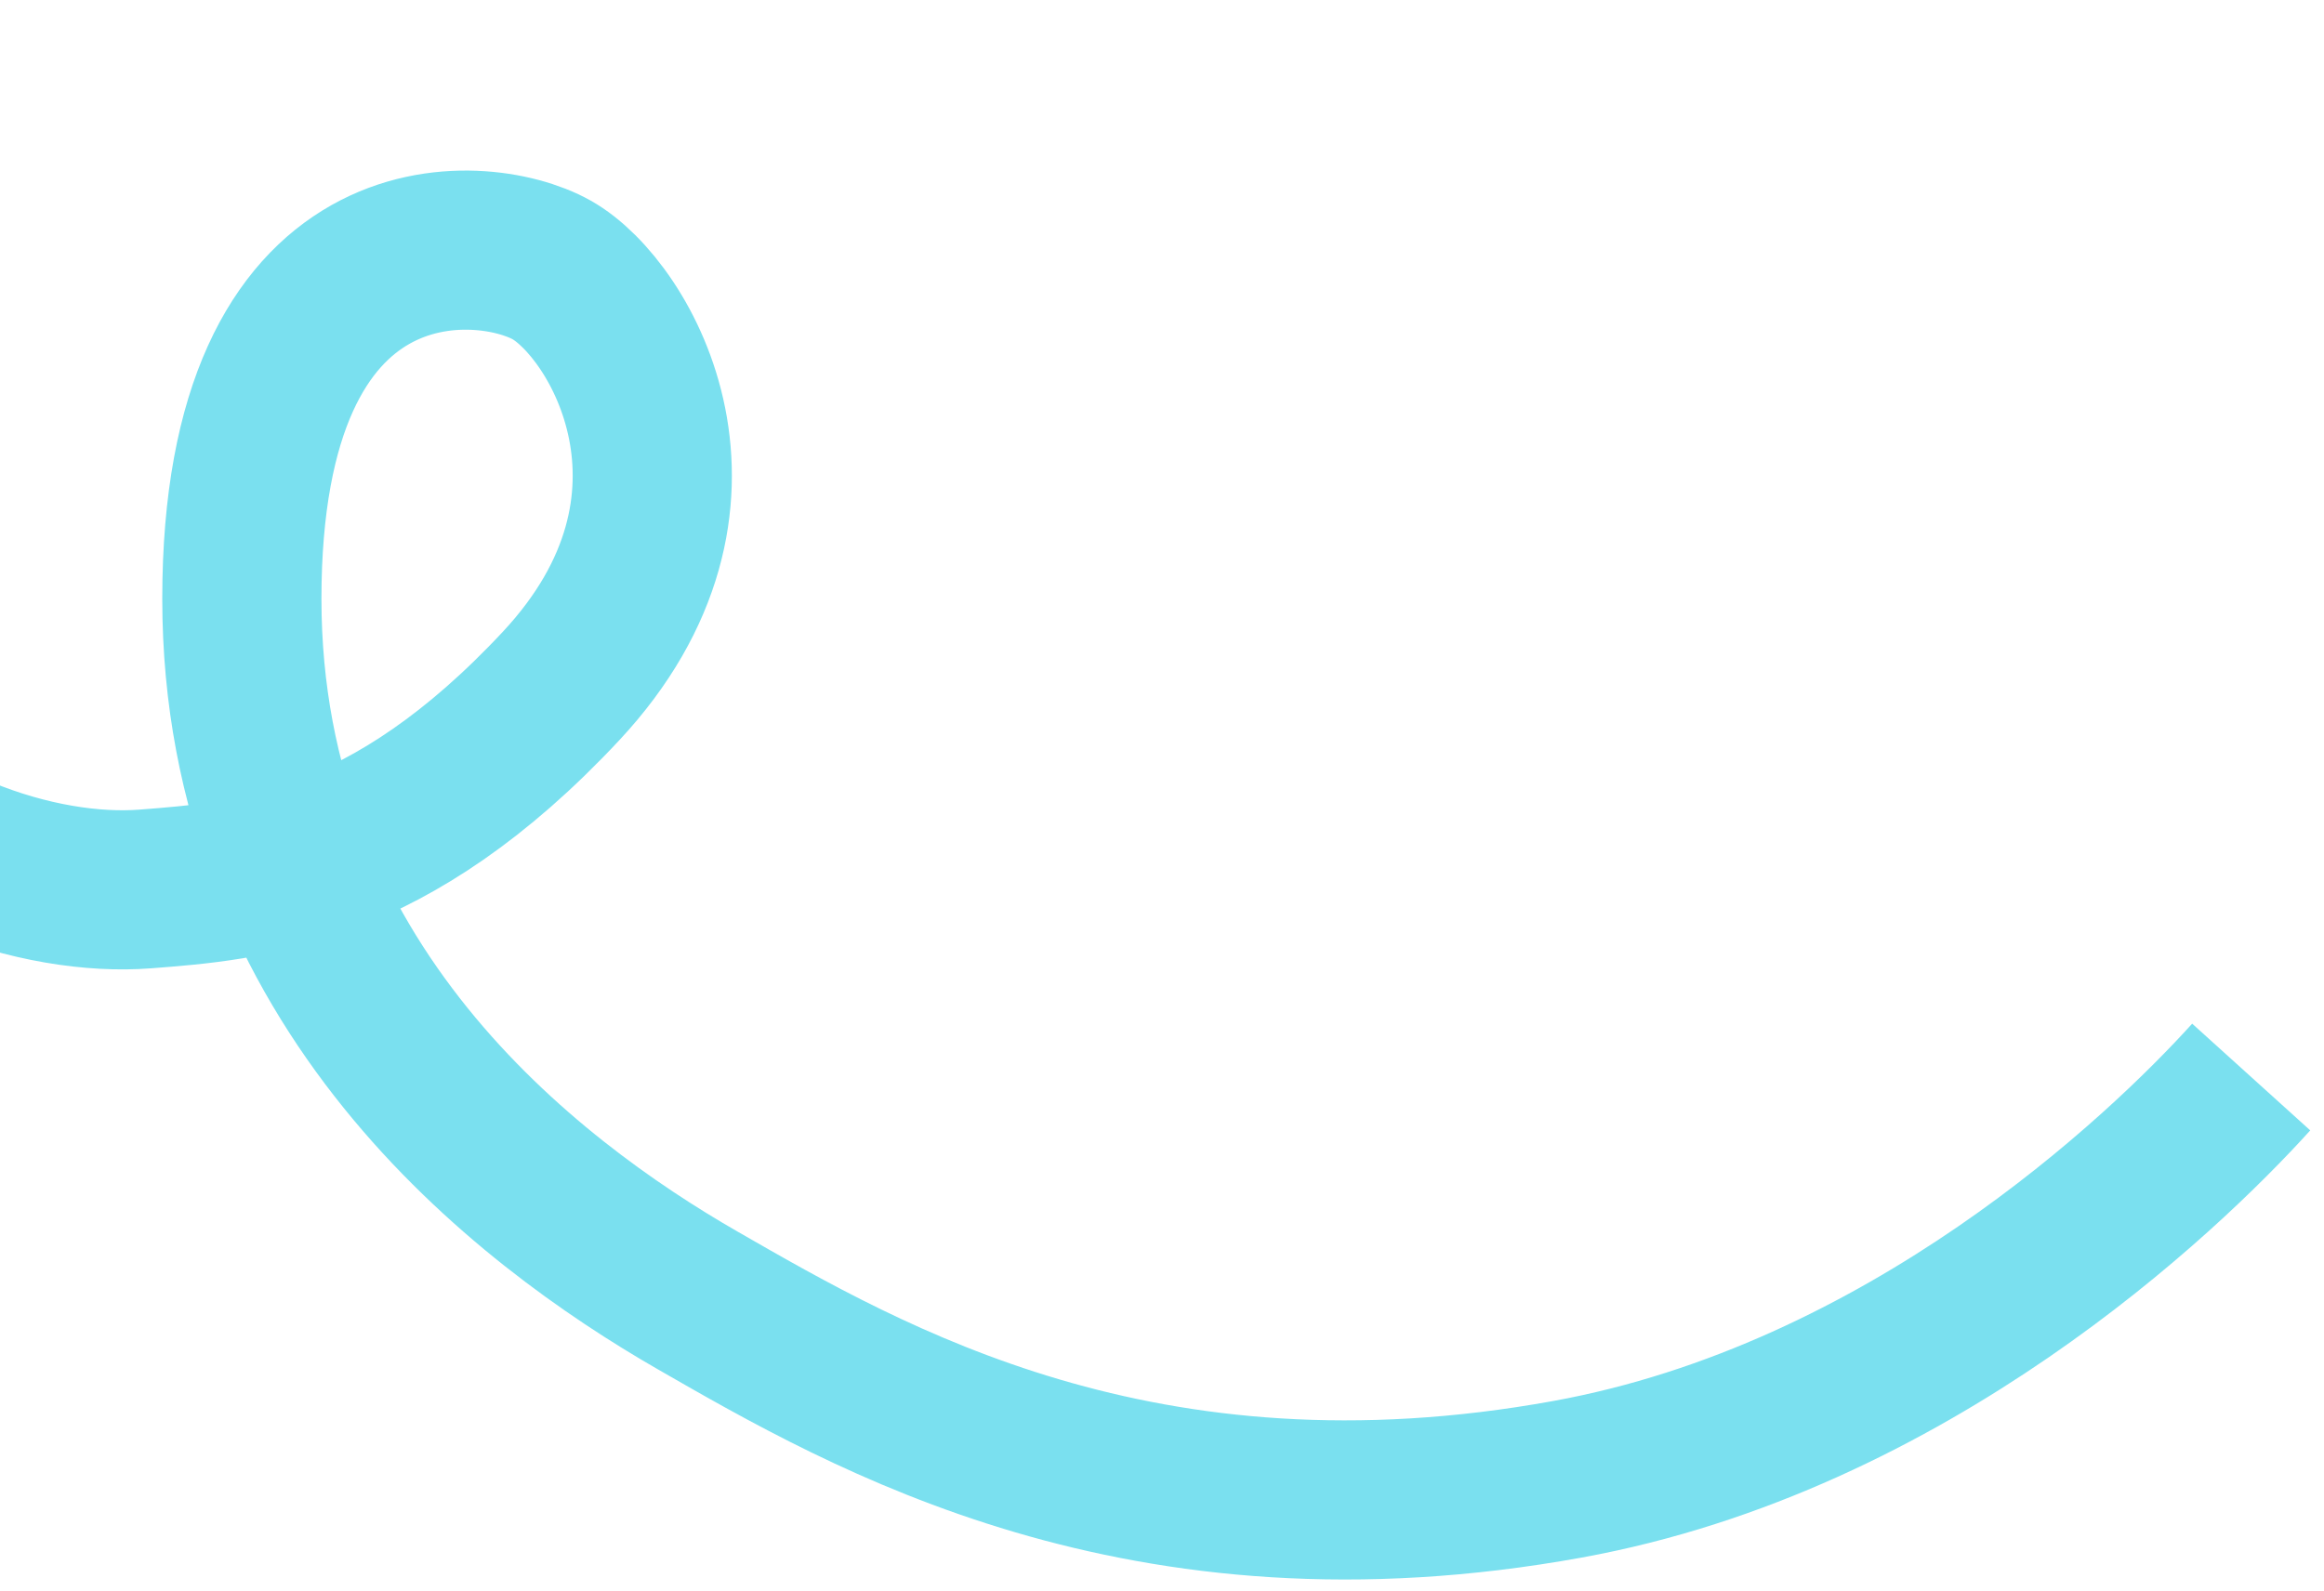 <svg width="146" height="100" viewBox="0 0 146 100" fill="none" xmlns="http://www.w3.org/2000/svg">
<path d="M141.427 67.682C135.824 73.879 119.812 89.083 98.475 92.96C71.725 97.82 54.597 87.912 43.834 81.724C33.07 75.536 15.191 61.945 15.194 37.627C15.197 13.31 30.252 14.492 34.651 16.96C39.049 19.428 46.057 31.516 35.255 43.101C24.454 54.686 15.621 55.365 9.113 55.865C2.604 56.365 -7.444 53.395 -14.166 45.026C-20.889 36.657 -24.642 24.32 -21.602 21.28C-18.562 18.241 -13.377 18.778 -11.876 26.145C-10.374 33.512 -18.708 40.699 -21.855 42.343C-25.002 43.988 -35.695 50.889 -52.073 44.664C-68.451 38.44 -86.115 21.559 -90.01 1.282" stroke="#7AE0EF" stroke-width="10"/>
</svg>
